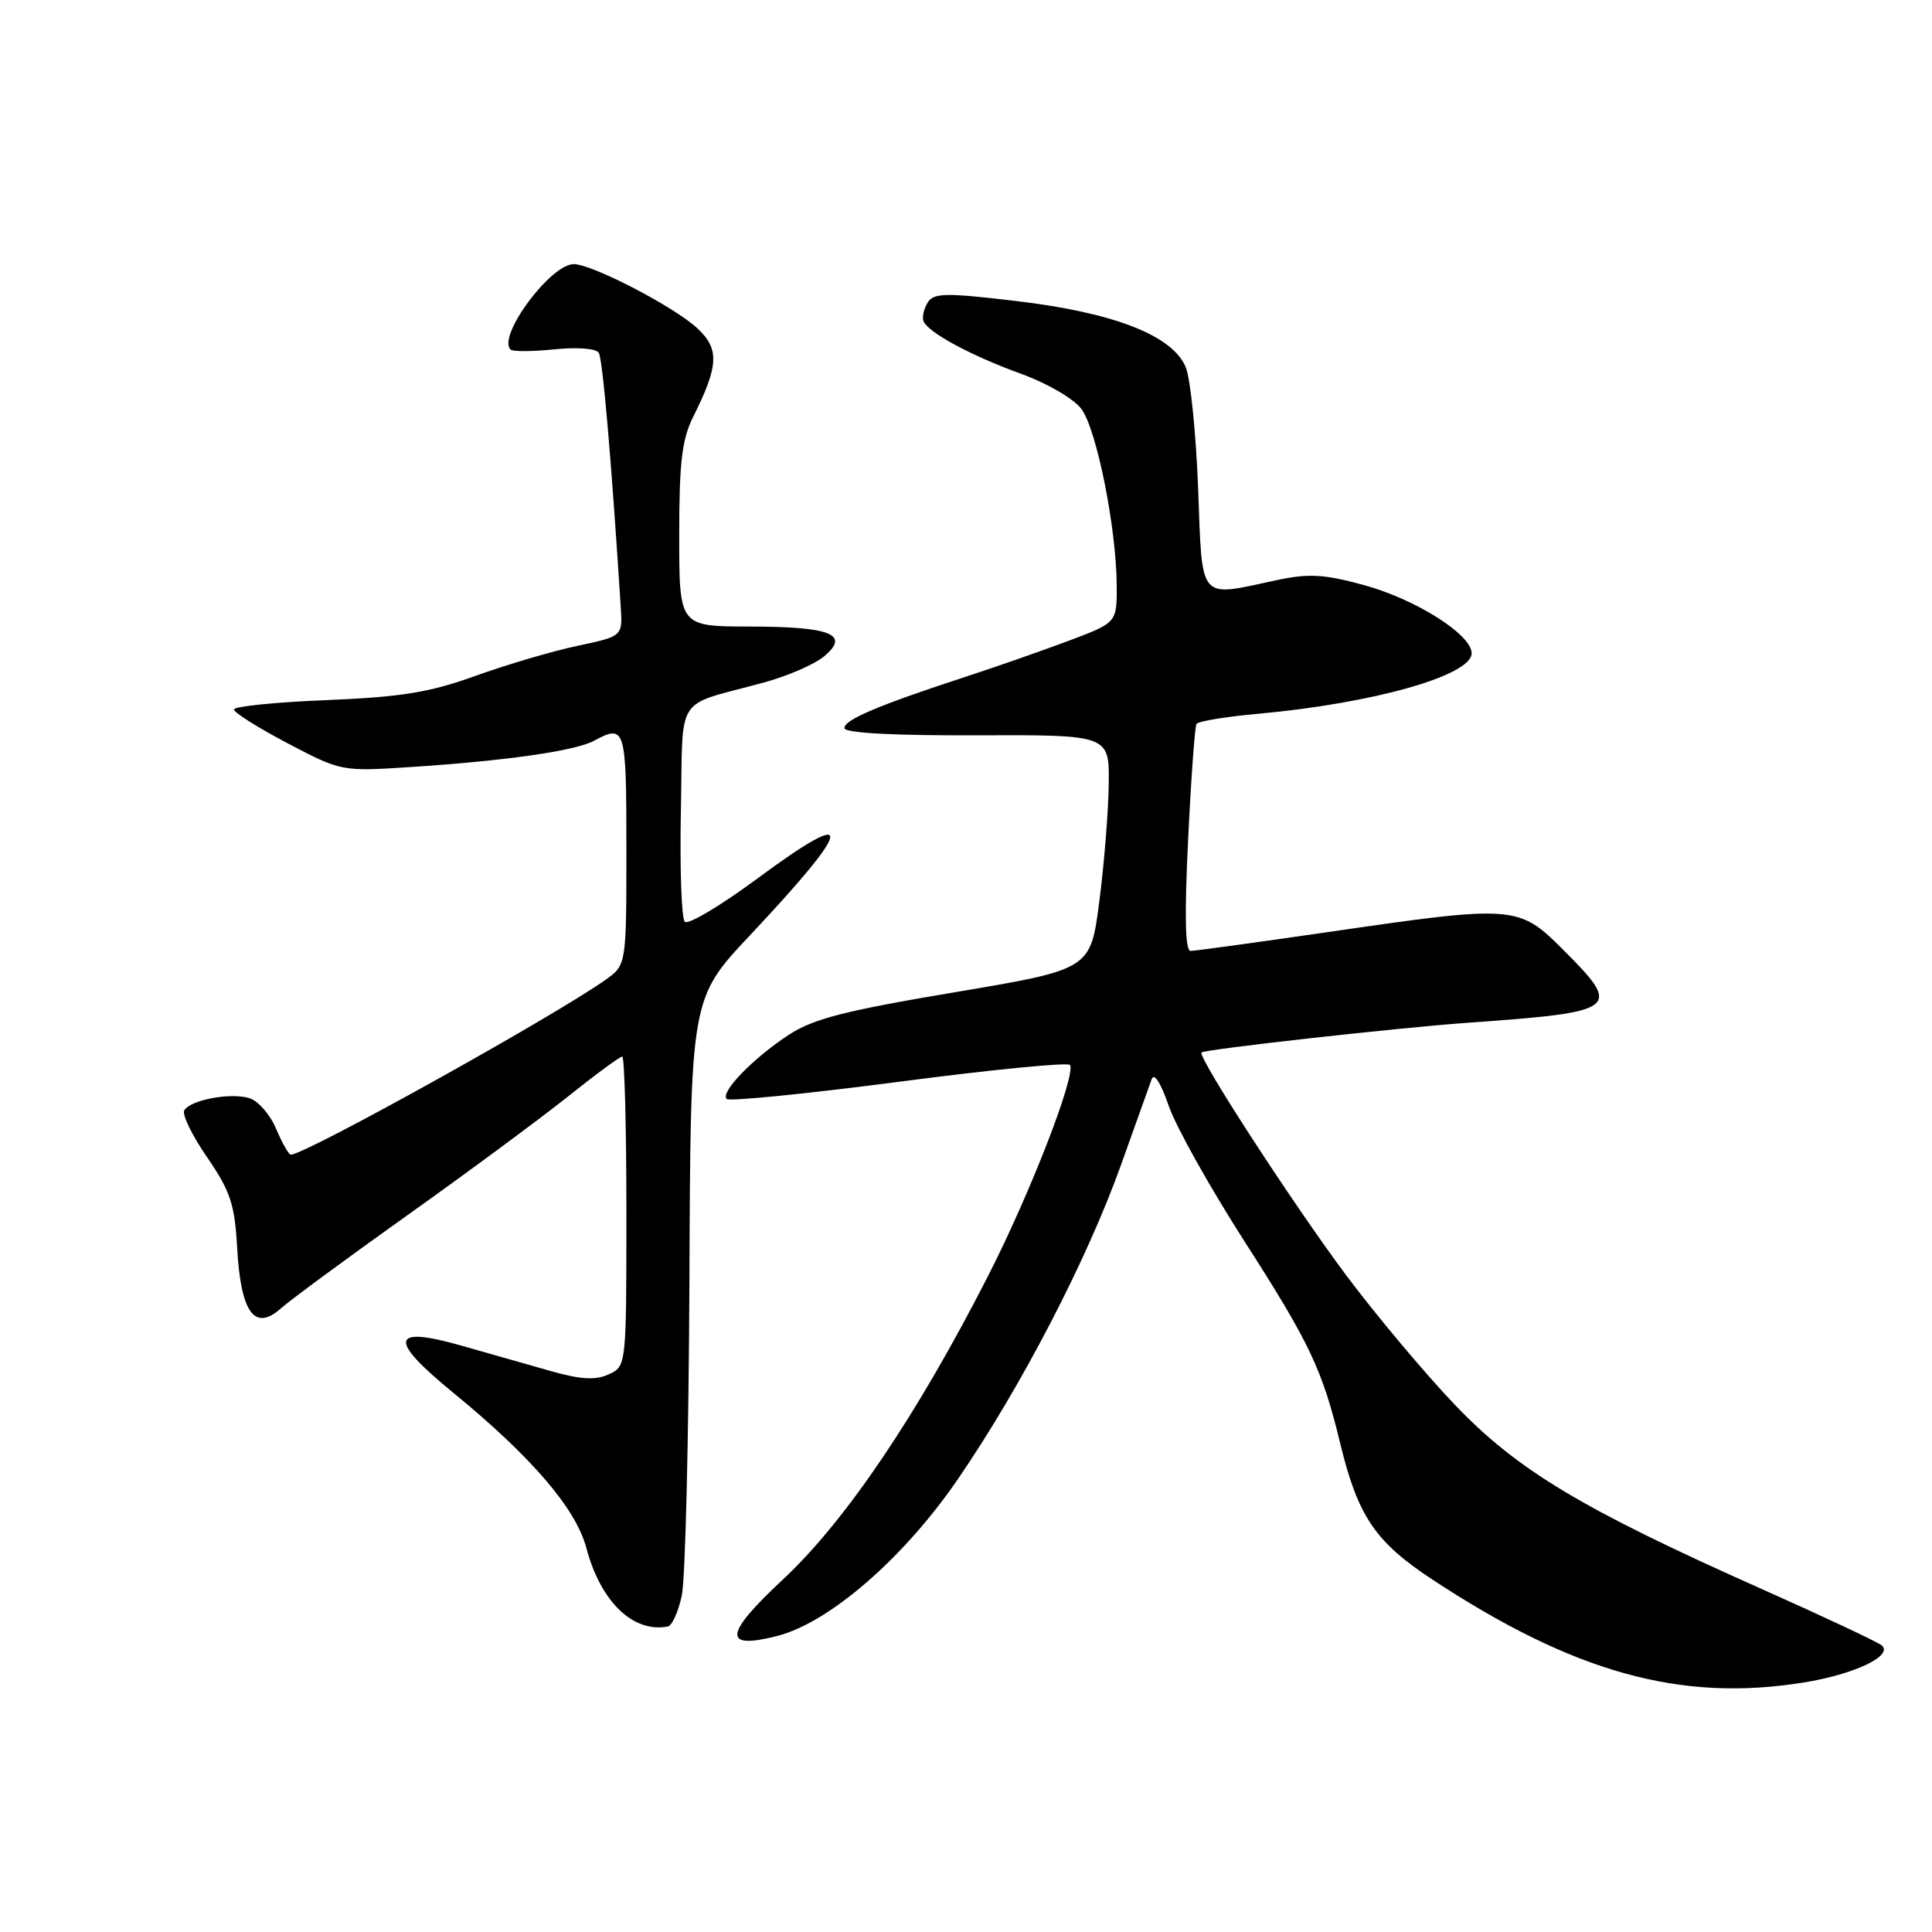 <?xml version="1.0" encoding="UTF-8" standalone="no"?>
<!DOCTYPE svg PUBLIC "-//W3C//DTD SVG 1.1//EN" "http://www.w3.org/Graphics/SVG/1.1/DTD/svg11.dtd" >
<svg xmlns="http://www.w3.org/2000/svg" xmlns:xlink="http://www.w3.org/1999/xlink" version="1.1" viewBox="0 0 256 256">
 <g >
 <path fill="currentColor"
d=" M 239.00 222.94 C 245.69 221.86 250.87 219.41 249.36 218.04 C 248.89 217.61 241.75 214.26 233.50 210.58 C 209.52 199.90 201.02 194.79 192.71 186.07 C 188.74 181.91 182.30 174.22 178.39 169.00 C 171.33 159.54 158.65 140.02 159.21 139.46 C 159.63 139.04 185.13 136.19 194.50 135.52 C 214.55 134.09 215.01 133.73 207.14 125.86 C 201.23 119.94 200.73 119.90 176.00 123.50 C 166.55 124.87 158.34 126.00 157.76 126.00 C 157.04 126.00 156.94 121.37 157.43 111.29 C 157.82 103.20 158.32 96.29 158.54 95.93 C 158.76 95.57 162.44 94.96 166.71 94.58 C 181.99 93.19 195.00 89.51 195.00 86.56 C 195.00 84.07 187.54 79.37 180.64 77.50 C 175.37 76.07 173.37 75.97 169.09 76.89 C 158.70 79.12 159.33 79.86 158.76 64.75 C 158.48 57.46 157.75 50.24 157.13 48.70 C 155.44 44.48 147.67 41.43 134.68 39.89 C 125.35 38.78 123.74 38.81 122.95 40.05 C 122.44 40.85 122.17 41.95 122.35 42.49 C 122.82 43.98 128.56 47.09 135.40 49.57 C 138.79 50.80 142.29 52.85 143.29 54.19 C 145.31 56.90 147.91 69.86 147.97 77.50 C 148.00 82.50 148.00 82.50 141.75 84.85 C 138.31 86.15 132.12 88.31 128.00 89.66 C 116.36 93.46 111.76 95.41 111.90 96.50 C 111.98 97.13 118.56 97.48 129.51 97.43 C 147.00 97.37 147.00 97.37 146.91 103.93 C 146.87 107.55 146.30 114.54 145.66 119.48 C 144.50 128.45 144.50 128.45 126.50 131.48 C 111.92 133.93 107.74 135.00 104.50 137.13 C 99.74 140.26 95.41 144.74 96.29 145.62 C 96.63 145.96 106.95 144.93 119.21 143.33 C 131.47 141.72 141.64 140.73 141.80 141.12 C 142.49 142.72 136.50 158.13 130.95 169.02 C 121.53 187.49 112.02 201.57 103.76 209.27 C 95.93 216.57 95.71 218.62 102.96 216.78 C 109.89 215.02 119.78 206.44 126.96 195.94 C 135.33 183.72 144.03 166.95 148.53 154.38 C 150.47 148.94 152.30 143.82 152.60 143.00 C 152.92 142.10 153.81 143.48 154.85 146.50 C 155.79 149.25 160.32 157.35 164.91 164.50 C 173.55 177.96 175.23 181.50 177.59 191.28 C 179.92 200.89 182.23 204.31 189.71 209.24 C 208.54 221.65 222.67 225.57 239.00 222.94 Z  M 90.34 211.42 C 90.81 209.26 91.26 190.58 91.35 169.91 C 91.50 132.31 91.50 132.31 99.35 123.96 C 113.21 109.23 113.56 106.65 100.37 116.40 C 95.51 119.99 91.18 122.58 90.74 122.14 C 90.30 121.70 90.07 115.09 90.22 107.44 C 90.54 91.64 89.19 93.72 101.21 90.44 C 104.36 89.58 107.96 88.02 109.21 86.96 C 112.68 84.05 110.11 83.03 99.25 83.02 C 90.00 83.00 90.00 83.00 90.00 70.96 C 90.00 61.22 90.36 58.21 91.86 55.21 C 95.25 48.43 95.35 46.23 92.39 43.49 C 89.31 40.63 78.45 35.00 76.03 35.00 C 72.94 35.00 65.87 44.54 67.65 46.32 C 67.94 46.60 70.55 46.59 73.45 46.29 C 76.50 45.98 78.99 46.17 79.34 46.75 C 79.86 47.58 81.00 60.81 82.25 80.41 C 82.50 84.31 82.50 84.31 76.50 85.58 C 73.20 86.28 67.12 88.07 63.00 89.56 C 56.92 91.75 53.19 92.36 43.25 92.77 C 36.51 93.04 31.00 93.60 31.00 94.01 C 31.00 94.42 34.20 96.43 38.11 98.49 C 45.20 102.21 45.26 102.23 54.36 101.64 C 67.07 100.81 76.18 99.51 78.72 98.15 C 82.86 95.93 83.00 96.38 83.00 112.43 C 83.00 127.86 83.00 127.86 80.25 129.82 C 73.41 134.68 40.44 153.00 38.54 153.00 C 38.26 153.00 37.39 151.47 36.60 149.60 C 35.82 147.72 34.23 145.89 33.07 145.52 C 30.60 144.74 25.29 145.72 24.42 147.12 C 24.09 147.66 25.45 150.46 27.44 153.34 C 30.54 157.86 31.10 159.54 31.43 165.42 C 31.91 173.96 33.74 176.47 37.23 173.36 C 38.48 172.25 46.02 166.69 54.00 161.01 C 61.98 155.33 71.51 148.28 75.20 145.34 C 78.88 142.40 82.14 140.00 82.45 140.00 C 82.75 140.00 83.00 149.23 83.00 160.52 C 83.00 181.04 83.00 181.04 80.65 182.11 C 78.88 182.92 76.95 182.80 72.90 181.65 C 69.93 180.81 64.70 179.32 61.27 178.34 C 51.74 175.61 51.36 177.43 59.97 184.47 C 70.42 193.03 76.30 199.87 77.69 205.10 C 79.59 212.25 83.89 216.40 88.50 215.52 C 89.04 215.42 89.88 213.57 90.34 211.42 Z "/>
</g>
</svg>